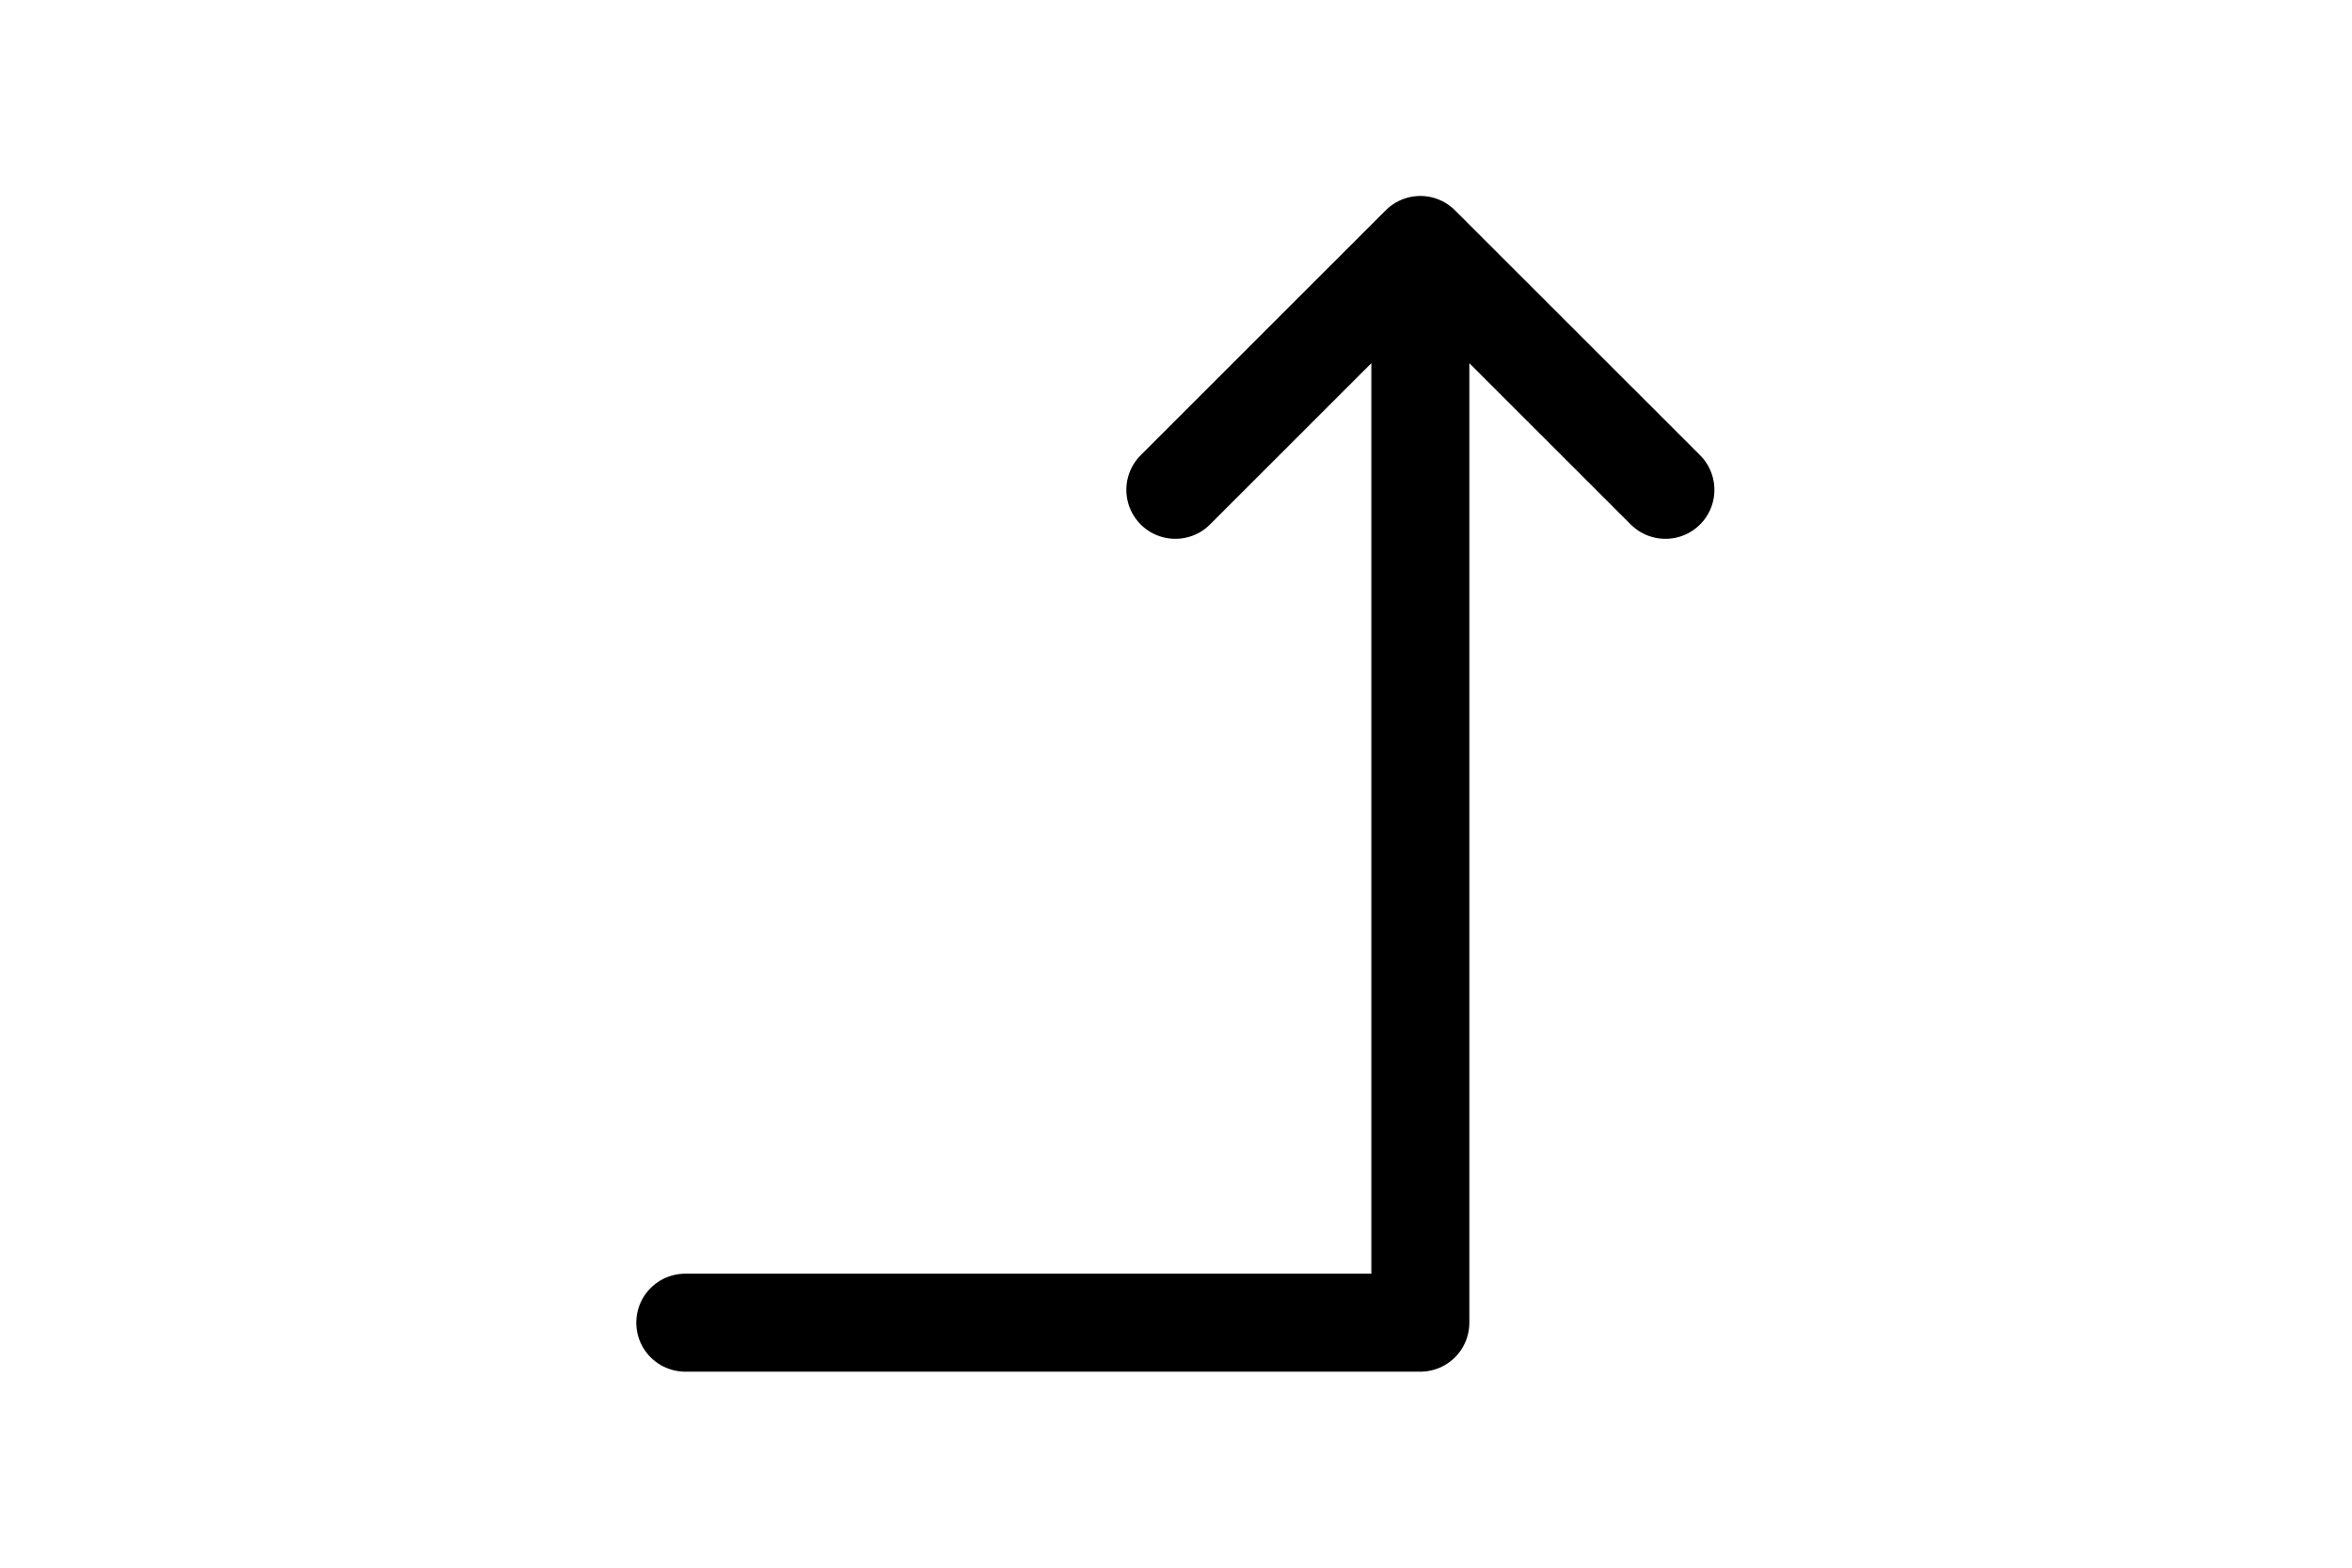 <svg height="1em" viewBox="0 0 24 24" fill="none" xmlns="http://www.w3.org/2000/svg">
<path d="M11.99 7.499L15.74 3.75M15.74 3.75L19.491 7.499M15.74 3.75L15.74 20.249L4.489 20.249" stroke="black" stroke-width="1.5" stroke-linecap="round" stroke-linejoin="round"/>
</svg>
